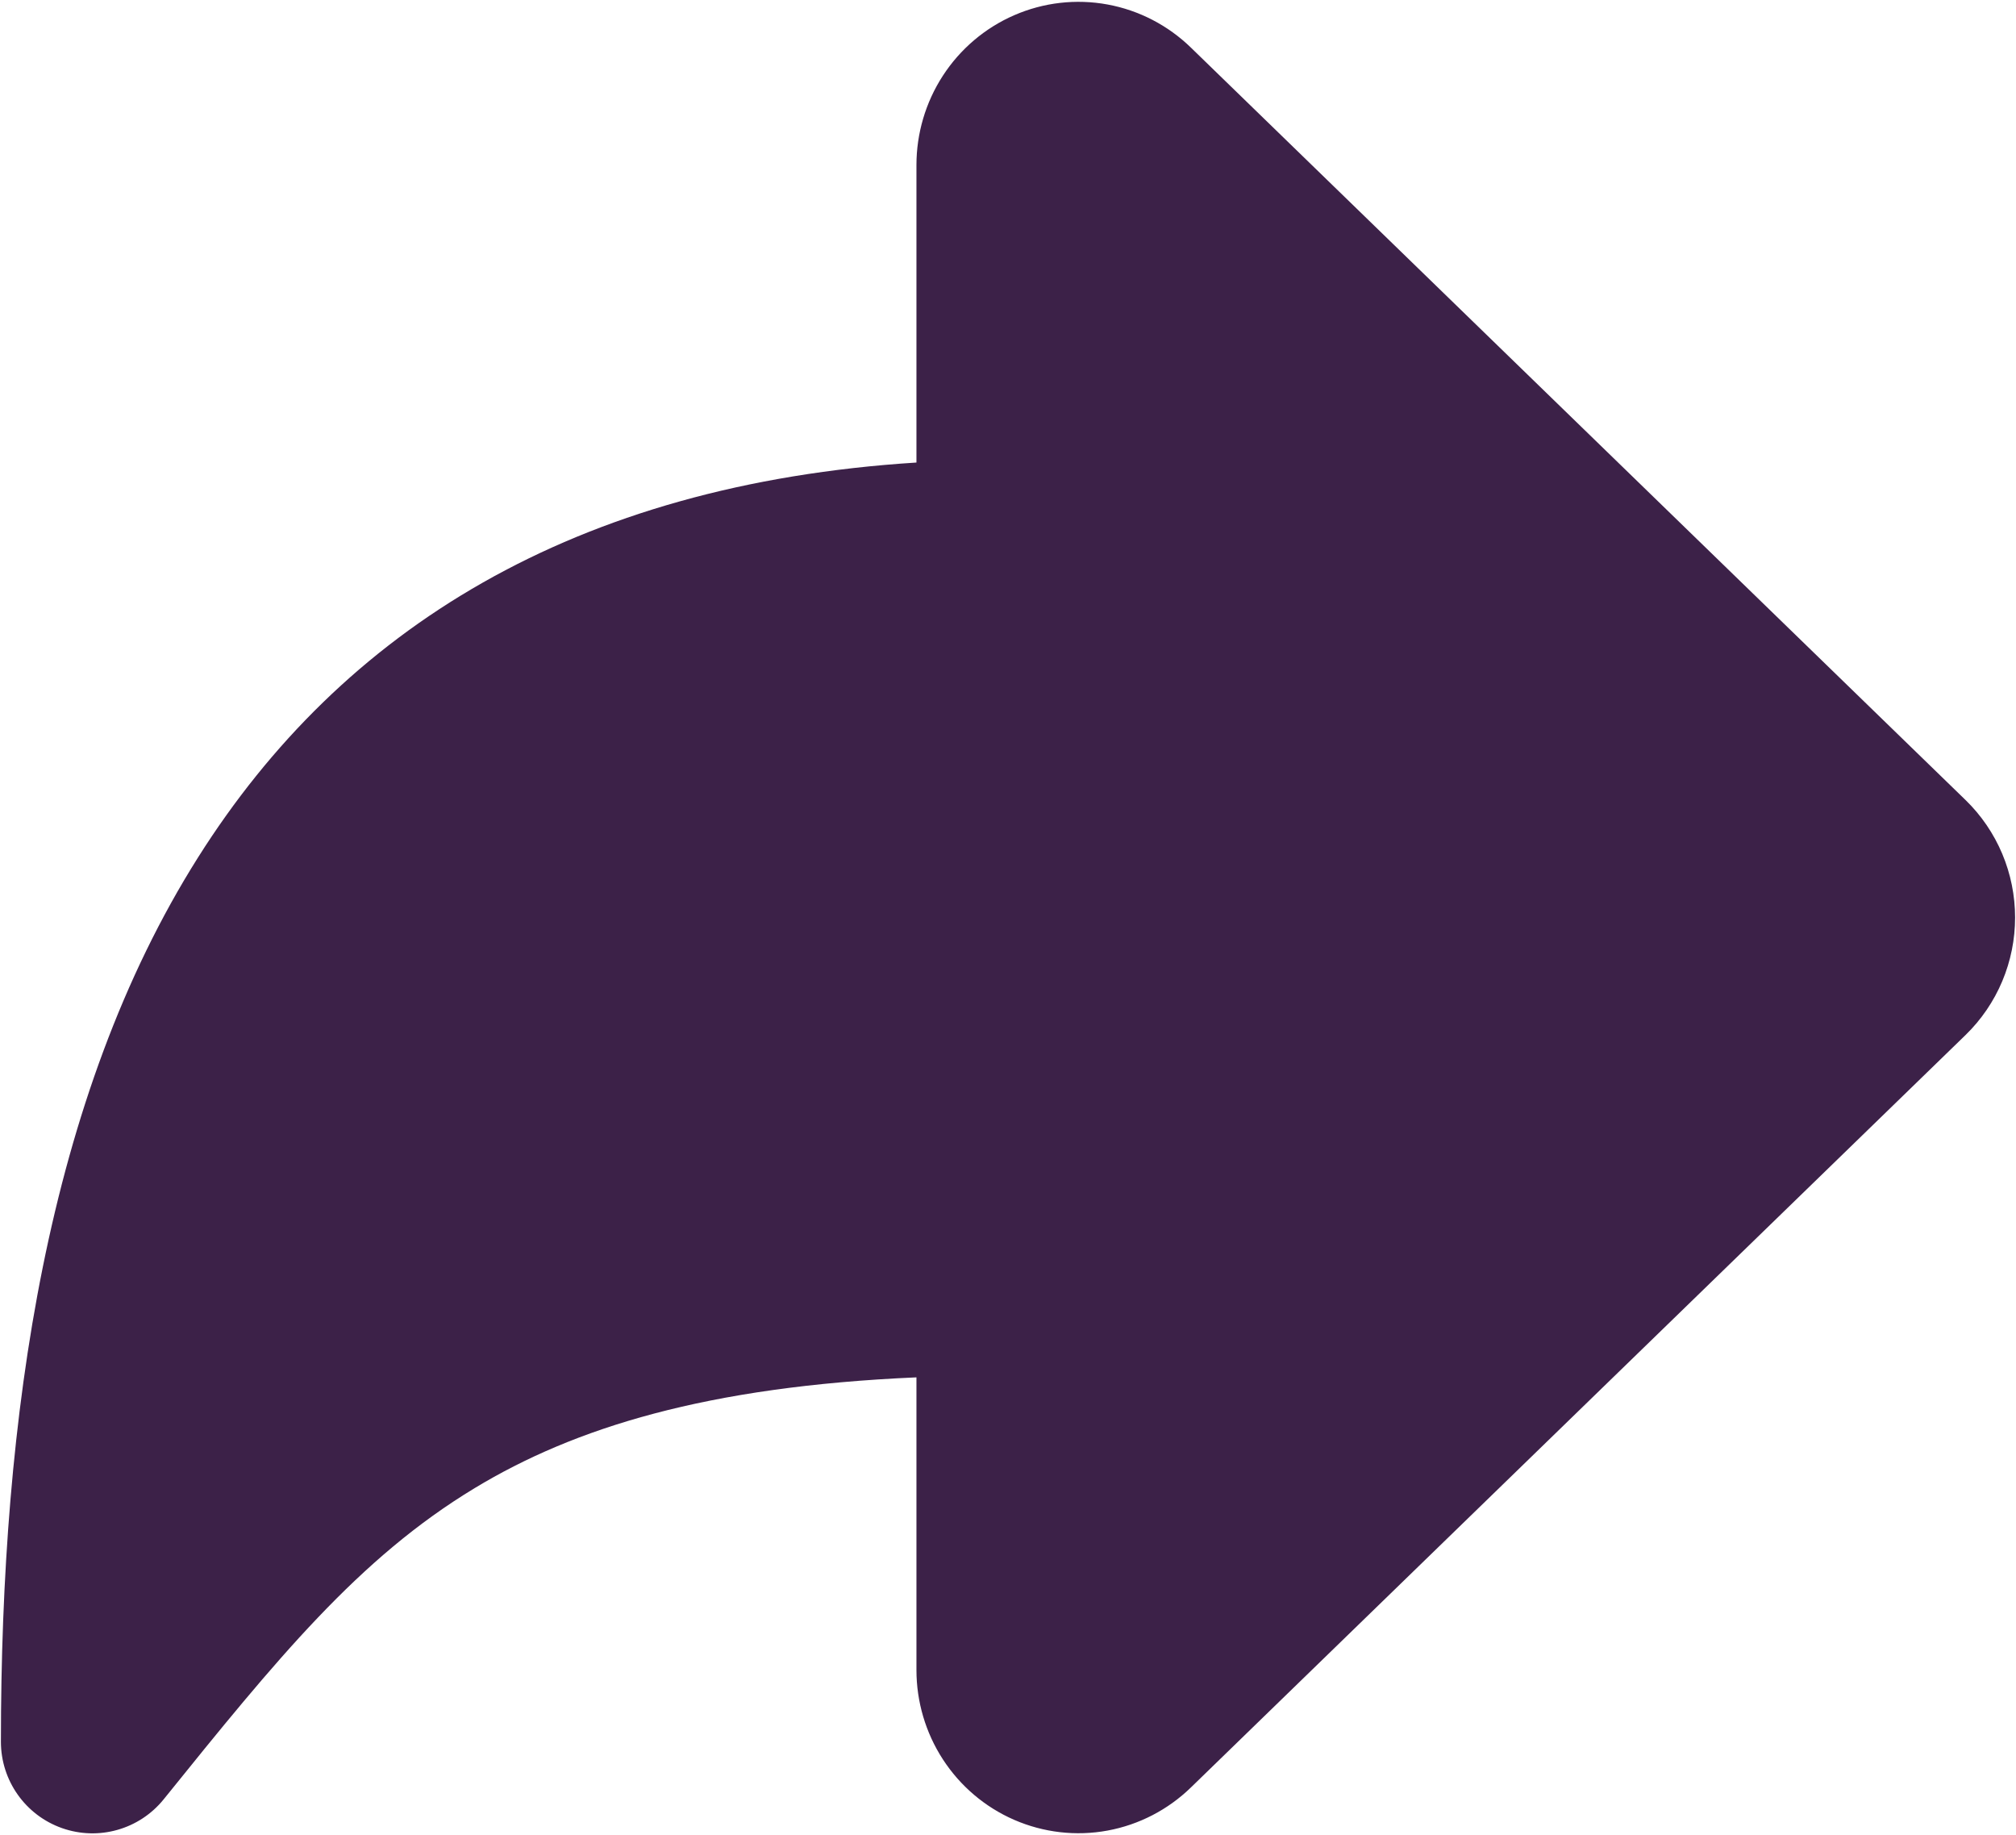 <svg width="734" height="668" viewBox="0 0 734 668" fill="none" xmlns="http://www.w3.org/2000/svg">
<path d="M369.26 5.537C379.943 0.888 391.77 -0.479 403.247 1.635C414.72 3.748 425.26 9.233 433.577 17.312L715.633 291.213C721.373 296.79 725.907 303.46 728.997 310.803C732.083 318.147 733.667 326.03 733.667 333.98C733.667 341.933 732.083 349.813 728.997 357.157C725.907 364.503 721.363 371.18 715.623 376.757L433.573 650.657C425.253 658.733 414.72 664.213 403.247 666.327C391.77 668.44 379.943 667.073 369.26 662.427C358.58 657.78 349.57 650.087 343.277 640.387C336.99 630.693 333.67 619.39 333.667 607.88V501.36C257.182 504.687 209.145 519.723 172.852 541.657C130.524 567.237 100.761 603.91 59.612 654.927C50.74 665.927 35.896 670.137 22.57 665.433C9.244 660.727 0.333 648.133 0.333 634C0.333 515.38 17.043 399.287 72.15 312.033C124.526 229.106 208.954 176.265 333.667 168.365V60.08C333.67 48.57 336.99 37.269 343.277 27.576C349.57 17.876 358.58 10.183 369.26 5.537Z" fill="#3C2148"/>
</svg>
